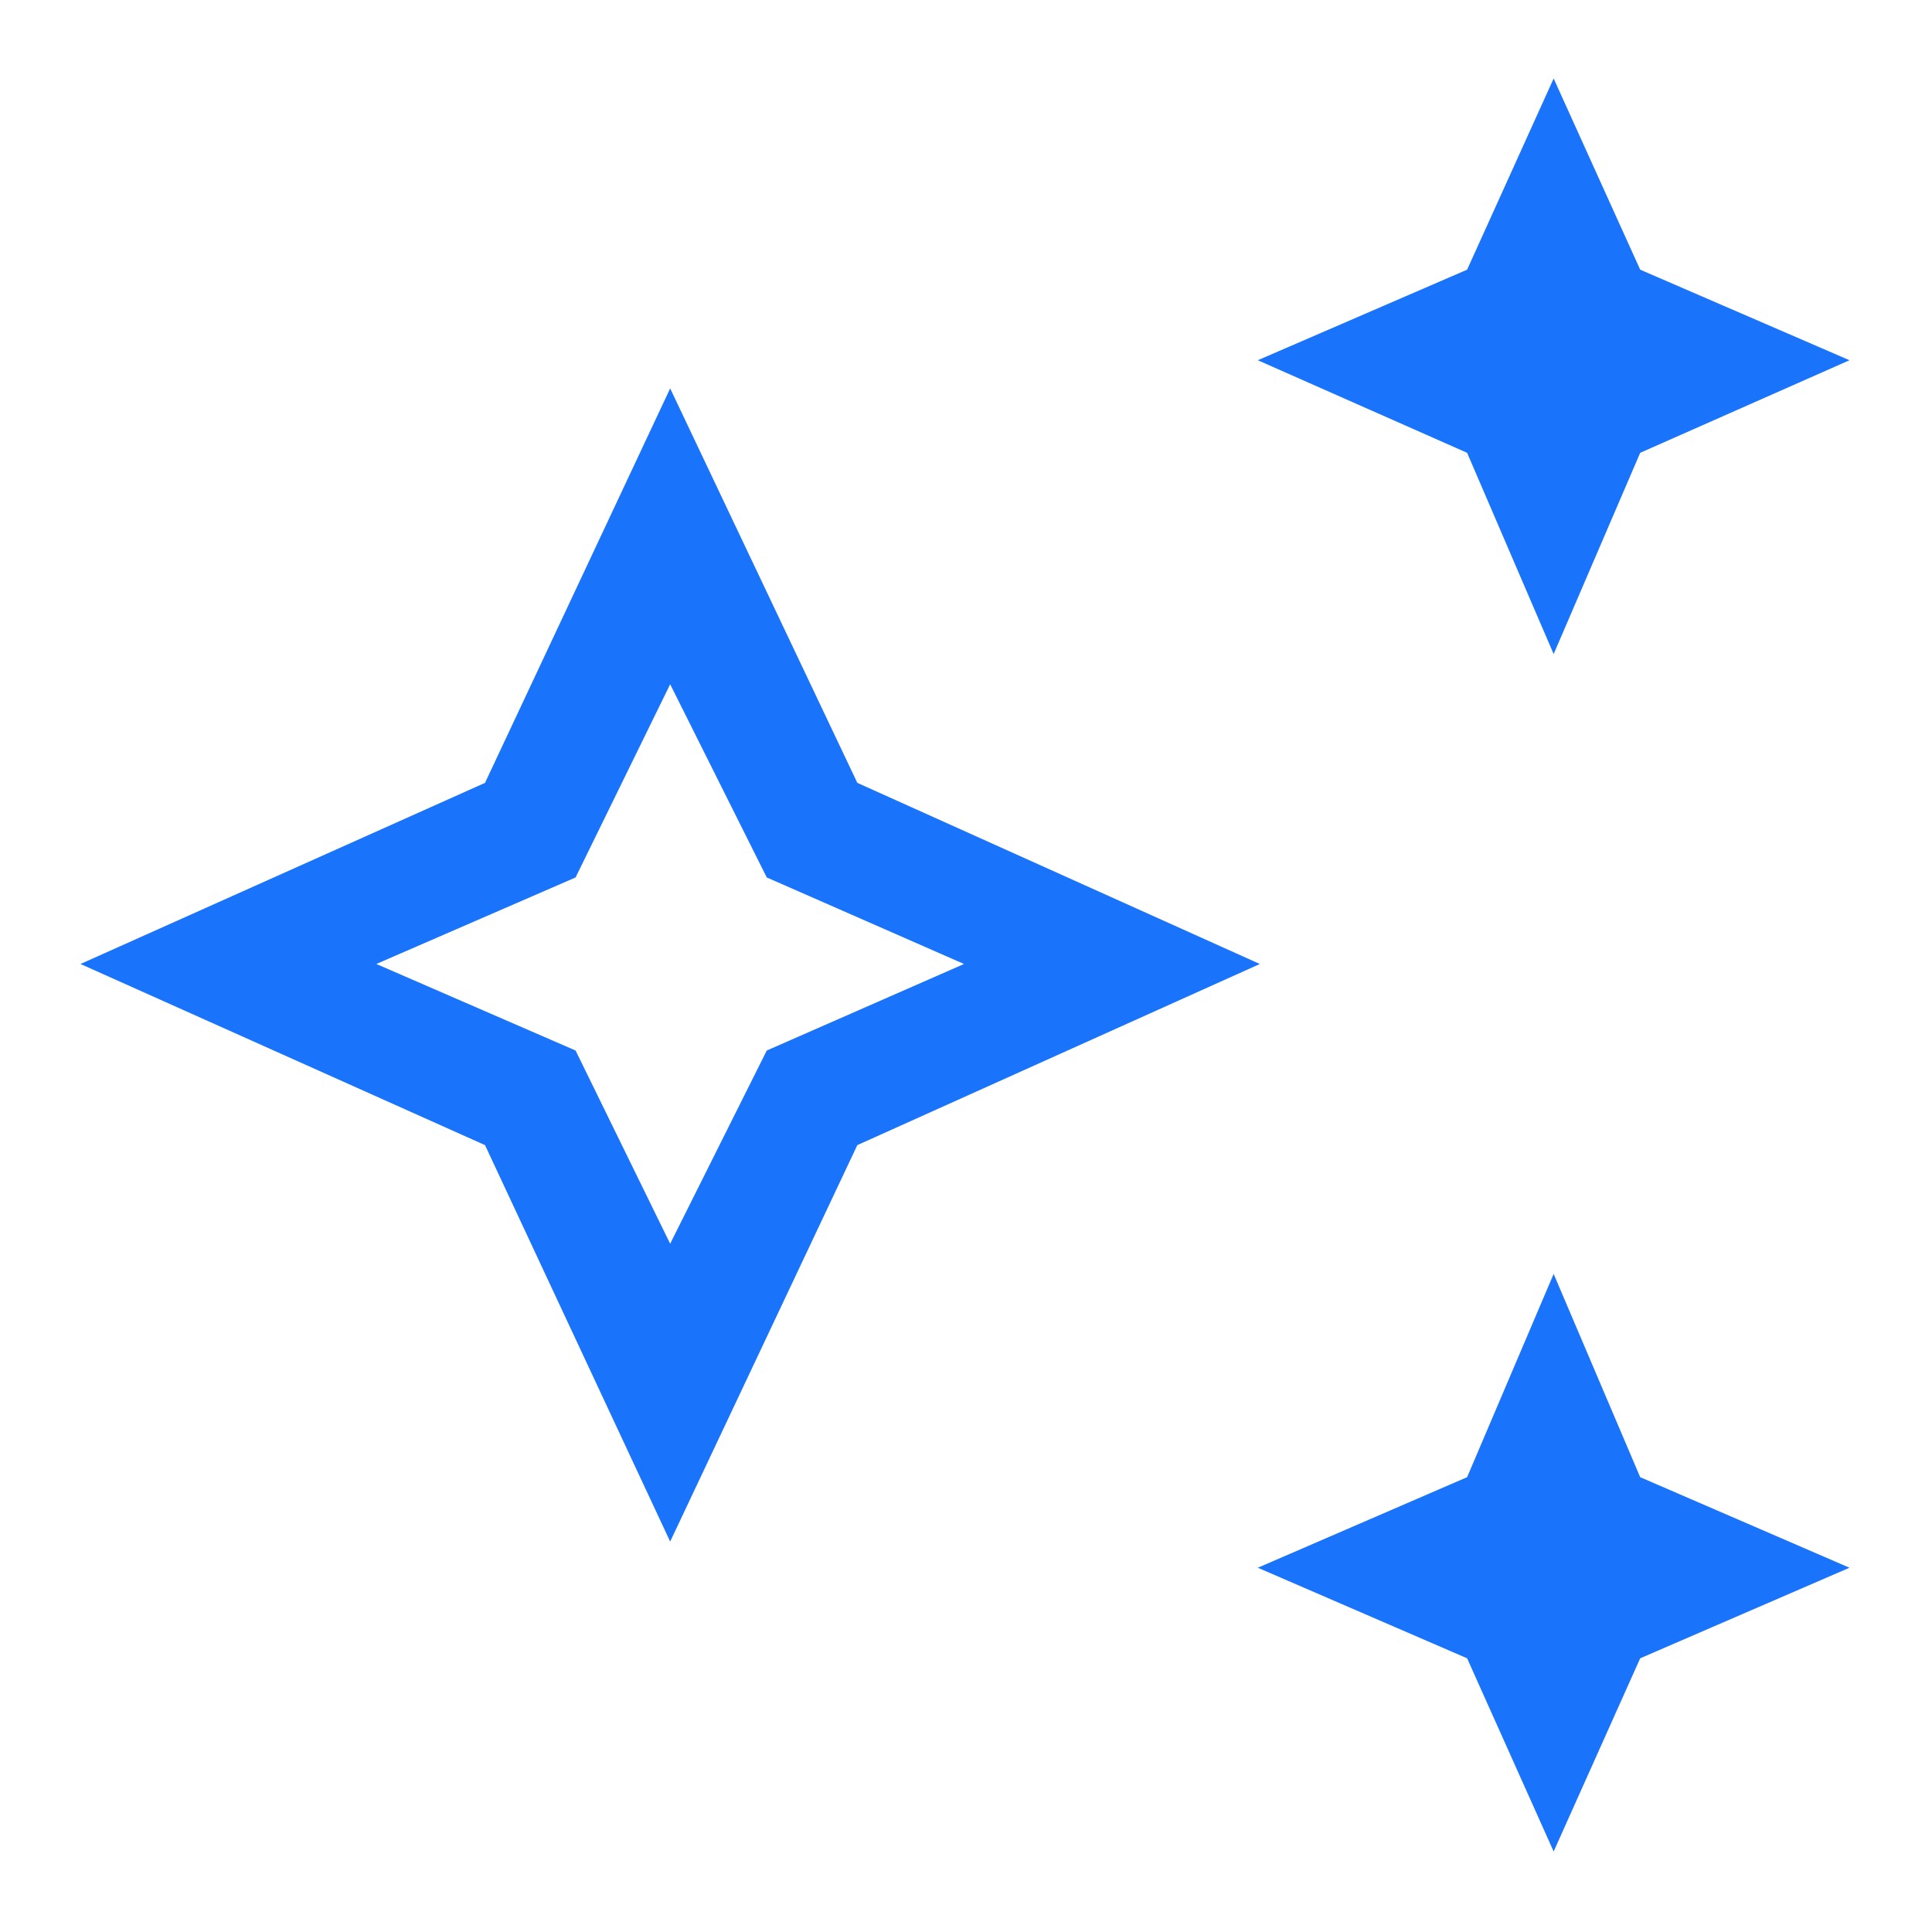<svg width="24" height="24" viewBox="0 0 24 24" fill="none" xmlns="http://www.w3.org/2000/svg">
<path d="M19.3 8.125L18.225 5.625L15.625 4.475L18.225 3.35L19.3 0.975L20.375 3.35L22.975 4.475L20.375 5.625L19.3 8.125ZM19.3 23L18.225 20.6L15.625 19.475L18.225 18.35L19.3 15.825L20.375 18.35L22.975 19.475L20.375 20.6L19.3 23ZM8.325 19.15L6.025 14.225L1 11.975L6.025 9.725L8.325 4.825L10.65 9.725L15.65 11.975L10.65 14.225L8.325 19.15ZM8.325 15.45L9.525 13.05L11.975 11.975L9.525 10.9L8.325 8.5L7.15 10.9L4.675 11.975L7.15 13.05L8.325 15.45Z" fill="#1973FB"/>
</svg>
